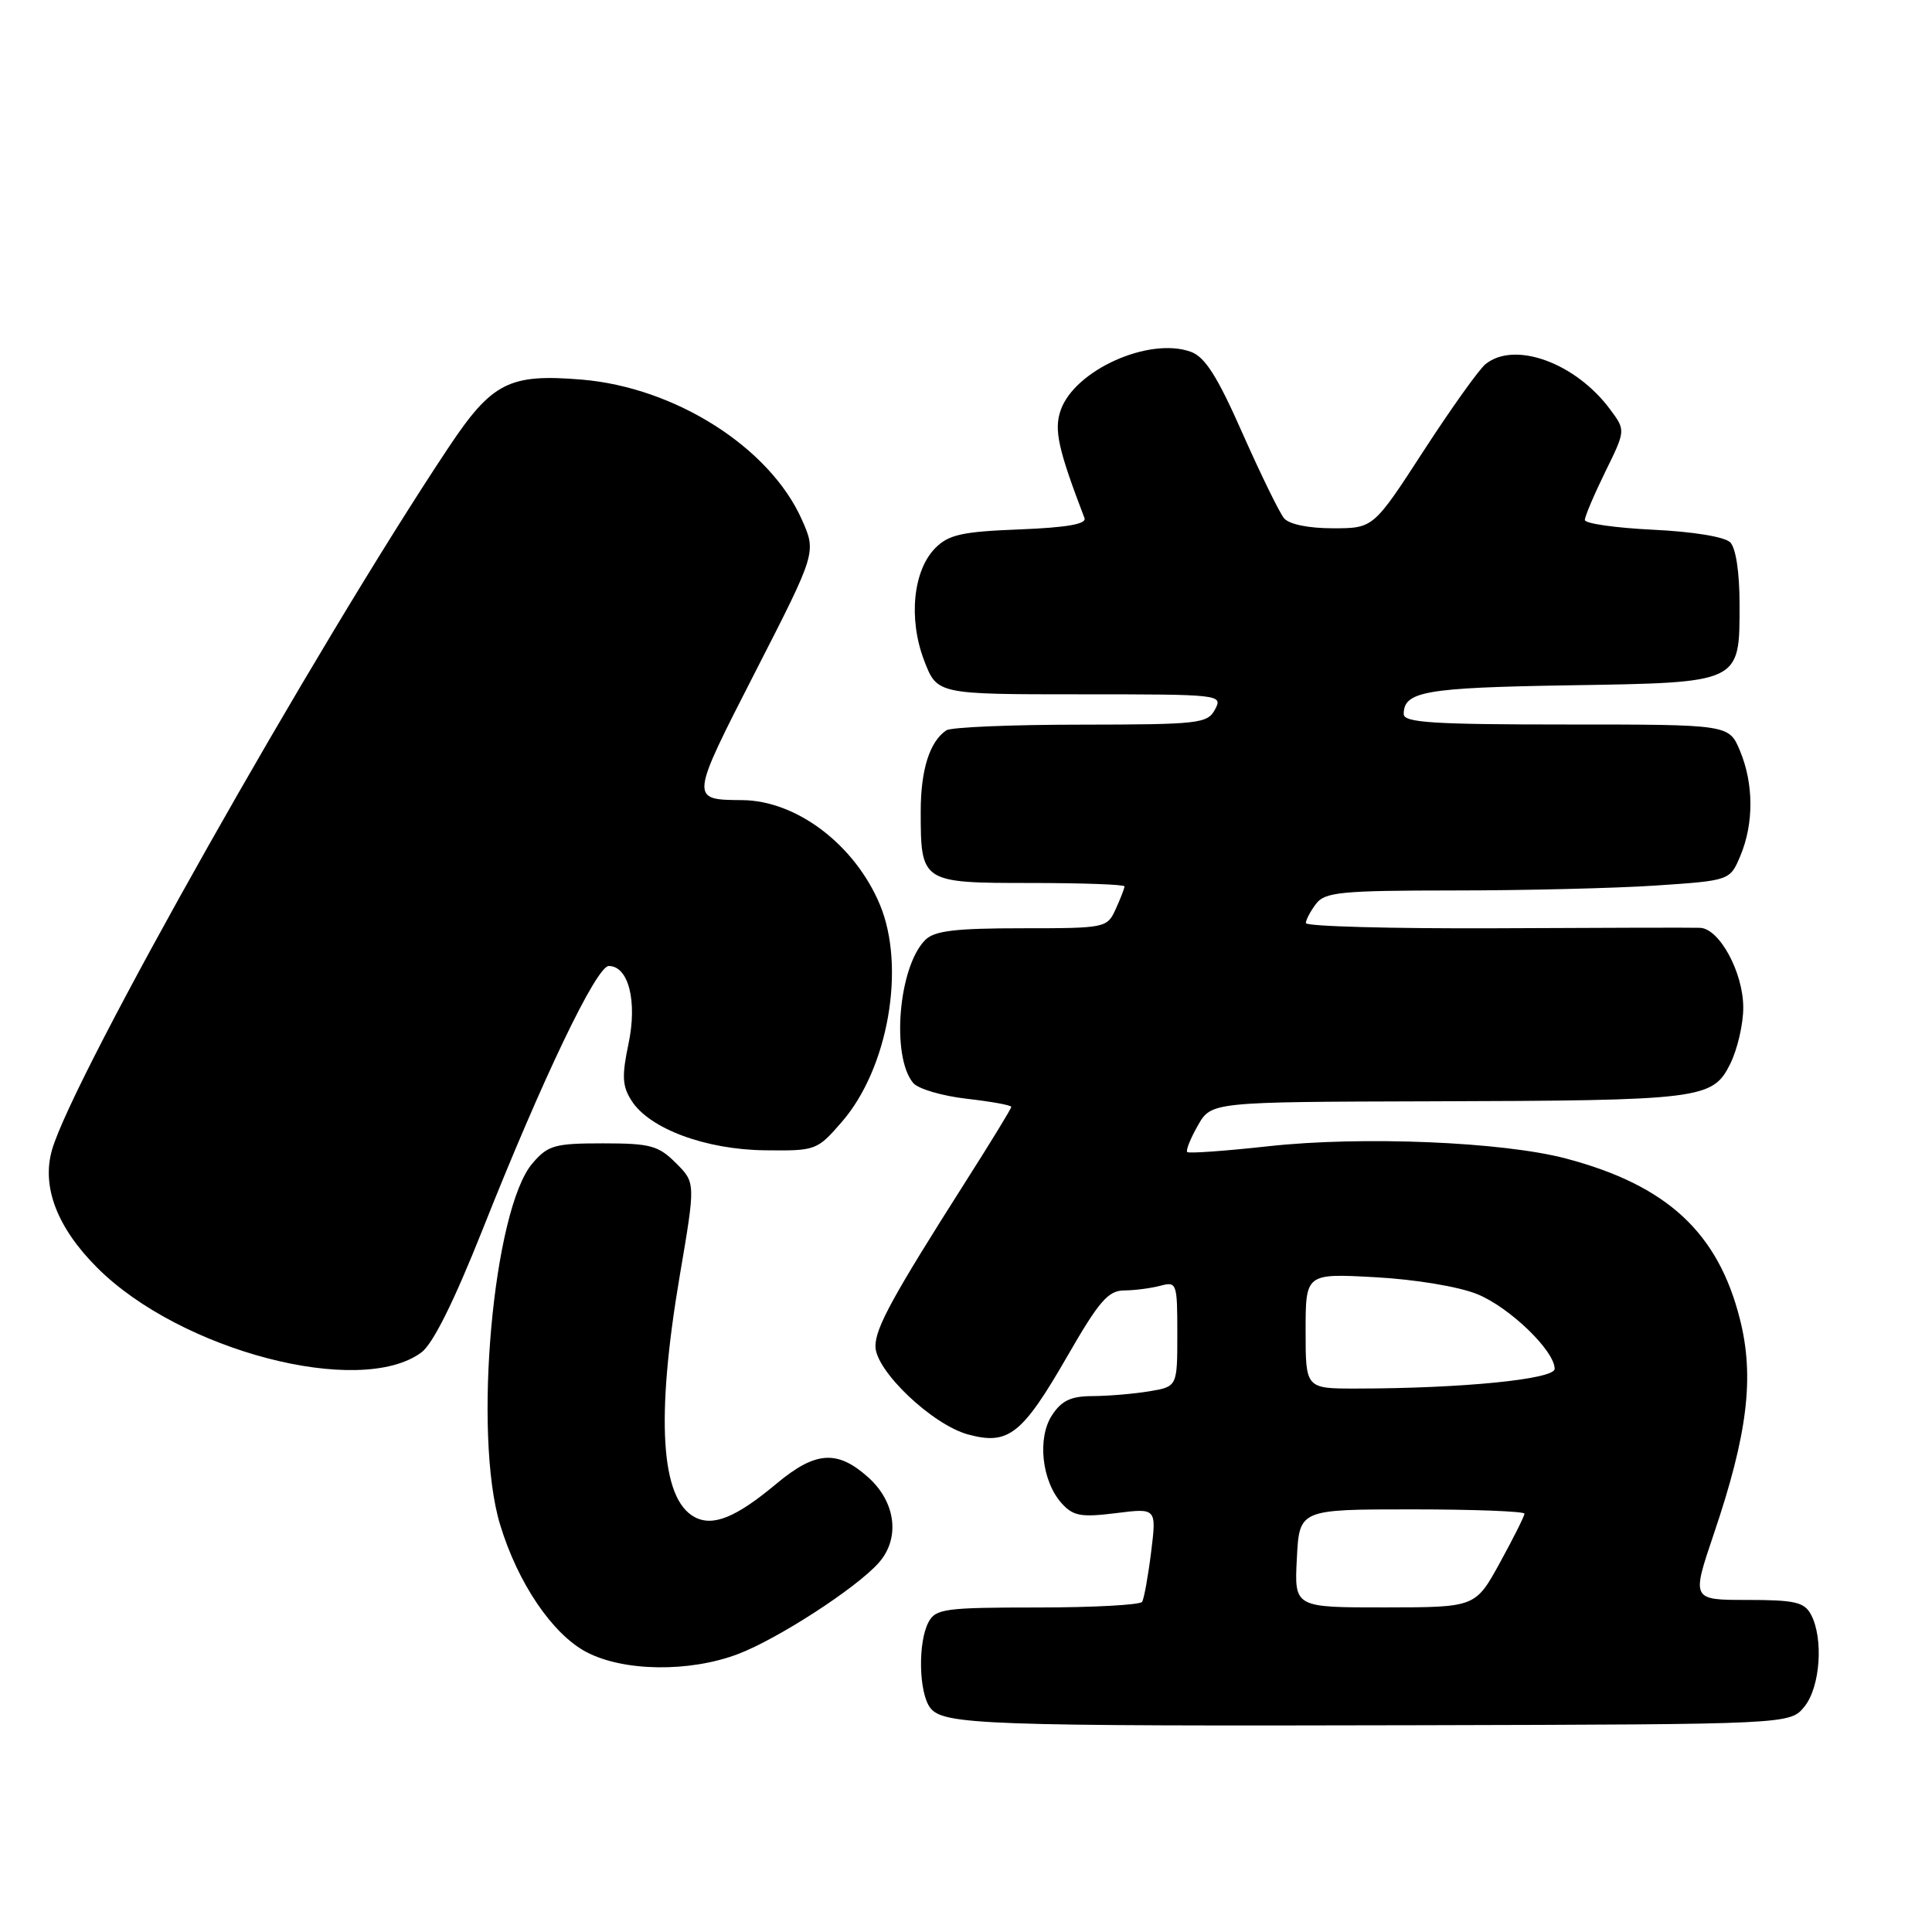 <?xml version="1.0" encoding="UTF-8" standalone="no"?>
<!DOCTYPE svg PUBLIC "-//W3C//DTD SVG 1.1//EN" "http://www.w3.org/Graphics/SVG/1.1/DTD/svg11.dtd" >
<svg xmlns="http://www.w3.org/2000/svg" xmlns:xlink="http://www.w3.org/1999/xlink" version="1.1" viewBox="0 0 256 256">
 <g >
 <path fill="currentColor"
d=" M 239.10 226.13 C 241.20 223.54 241.65 217.09 239.96 213.93 C 239.08 212.29 237.82 212.00 231.53 212.00 C 224.13 212.00 224.13 212.00 227.09 203.25 C 231.57 190.03 232.49 182.46 230.55 174.80 C 227.65 163.30 220.88 157.05 207.50 153.51 C 199.11 151.29 180.48 150.52 168.10 151.88 C 162.37 152.51 157.52 152.86 157.31 152.65 C 157.11 152.44 157.74 150.86 158.72 149.14 C 160.50 146.01 160.50 146.01 189.50 145.93 C 225.43 145.83 226.93 145.65 229.25 141.00 C 230.21 139.07 231.00 135.70 230.99 133.50 C 230.99 128.85 227.83 123.03 225.26 122.94 C 224.29 122.90 212.14 122.93 198.25 123.00 C 184.36 123.06 173.01 122.75 173.03 122.31 C 173.05 121.86 173.66 120.71 174.39 119.75 C 175.56 118.21 177.70 118.00 192.61 117.99 C 201.90 117.99 213.94 117.70 219.37 117.34 C 229.23 116.68 229.23 116.68 230.62 113.37 C 232.40 109.10 232.38 103.84 230.55 99.47 C 229.10 96.00 229.10 96.00 207.55 96.00 C 189.91 96.00 186.00 95.75 186.00 94.62 C 186.00 91.62 188.82 91.12 207.74 90.81 C 230.83 90.44 230.50 90.59 230.50 80.01 C 230.50 75.84 230.01 72.61 229.26 71.86 C 228.53 71.13 224.30 70.44 219.01 70.19 C 214.05 69.95 210.00 69.37 210.00 68.90 C 210.00 68.43 211.22 65.56 212.70 62.53 C 215.41 57.02 215.41 57.02 213.36 54.26 C 208.78 48.07 200.69 45.13 196.84 48.25 C 195.98 48.94 192.29 54.11 188.63 59.75 C 181.98 70.00 181.98 70.00 176.61 70.00 C 173.36 70.00 170.81 69.47 170.14 68.67 C 169.53 67.93 167.06 62.87 164.64 57.42 C 161.30 49.85 159.67 47.29 157.78 46.61 C 152.25 44.62 142.42 49.03 140.55 54.34 C 139.64 56.94 140.20 59.51 143.70 68.65 C 144.00 69.44 141.37 69.90 135.09 70.15 C 127.52 70.44 125.71 70.84 123.95 72.60 C 120.99 75.57 120.34 81.99 122.45 87.51 C 124.17 92.00 124.17 92.00 143.12 92.00 C 161.76 92.00 162.05 92.03 161.00 94.00 C 160.00 95.88 158.90 96.00 143.21 96.02 C 134.02 96.02 126.00 96.36 125.40 96.77 C 123.19 98.24 122.00 102.00 122.00 107.50 C 122.00 116.94 122.09 117.00 136.54 117.00 C 143.39 117.00 149.00 117.20 149.00 117.45 C 149.00 117.70 148.48 119.05 147.84 120.45 C 146.70 122.96 146.52 123.00 135.41 123.00 C 126.58 123.00 123.81 123.33 122.60 124.55 C 119.06 128.08 118.06 139.96 121.00 143.50 C 121.65 144.28 124.84 145.22 128.09 145.59 C 131.34 145.96 134.00 146.44 134.00 146.67 C 134.00 146.89 131.27 151.36 127.93 156.60 C 118.28 171.78 116.00 175.94 116.00 178.39 C 116.00 181.63 123.54 188.80 128.30 190.08 C 133.64 191.52 135.45 190.09 141.47 179.63 C 145.64 172.39 146.85 171.00 148.97 170.99 C 150.36 170.98 152.51 170.70 153.75 170.37 C 155.93 169.79 156.00 170.00 156.00 176.75 C 156.00 183.74 156.00 183.74 152.25 184.36 C 150.19 184.70 146.82 184.98 144.77 184.99 C 141.90 185.00 140.67 185.58 139.40 187.52 C 137.41 190.55 138.04 196.28 140.69 199.21 C 142.21 200.89 143.25 201.07 147.86 200.50 C 153.25 199.82 153.25 199.82 152.53 205.66 C 152.13 208.87 151.59 211.84 151.34 212.25 C 151.09 212.66 144.85 213.00 137.48 213.00 C 125.25 213.00 123.98 213.17 123.04 214.93 C 121.61 217.60 121.74 224.27 123.25 226.28 C 124.96 228.55 130.27 228.74 188.35 228.60 C 237.19 228.48 237.19 228.48 239.10 226.13 Z  M 97.79 219.17 C 103.05 217.17 113.39 210.48 116.40 207.12 C 119.31 203.89 118.73 199.05 115.04 195.75 C 110.94 192.08 108.05 192.28 102.87 196.61 C 97.52 201.08 94.47 202.32 92.04 201.02 C 87.53 198.61 86.87 187.89 90.08 168.98 C 92.17 156.71 92.17 156.71 89.56 154.11 C 87.24 151.79 86.17 151.50 79.89 151.50 C 73.50 151.50 72.61 151.75 70.56 154.14 C 65.34 160.21 62.65 190.08 66.26 202.00 C 68.60 209.75 73.19 216.52 77.69 218.90 C 82.61 221.50 91.36 221.61 97.79 219.17 Z  M 55.83 179.21 C 57.36 178.09 60.14 172.49 63.94 162.94 C 71.88 142.92 79.03 128.00 80.67 128.00 C 83.28 128.00 84.47 132.67 83.28 138.31 C 82.38 142.57 82.45 143.92 83.68 145.84 C 86.04 149.56 93.49 152.33 101.36 152.42 C 108.12 152.50 108.27 152.44 111.57 148.63 C 117.70 141.55 120.04 128.13 116.59 119.87 C 113.27 111.93 105.55 106.07 98.33 106.02 C 91.40 105.97 91.40 105.99 100.10 88.99 C 108.18 73.20 108.18 73.20 106.25 68.85 C 102.00 59.30 89.49 51.34 77.09 50.30 C 67.45 49.50 65.19 50.65 59.41 59.33 C 41.61 86.08 9.68 142.65 6.89 152.37 C 5.49 157.25 7.57 162.67 12.88 167.98 C 23.89 178.99 47.68 185.21 55.83 179.21 Z  M 171.84 206.50 C 172.17 200.00 172.17 200.00 187.09 200.00 C 195.29 200.00 202.00 200.26 202.00 200.57 C 202.00 200.88 200.54 203.80 198.75 207.06 C 195.50 212.98 195.50 212.98 183.50 212.99 C 171.50 213.00 171.50 213.00 171.84 206.50 Z  M 173.00 176.36 C 173.00 168.73 173.00 168.73 182.25 169.24 C 187.56 169.53 193.30 170.49 195.74 171.48 C 200.04 173.23 206.00 178.99 206.00 181.38 C 206.00 182.76 193.68 183.98 179.75 183.99 C 173.00 184.00 173.00 184.00 173.00 176.36 Z "/>
</g>
</svg>